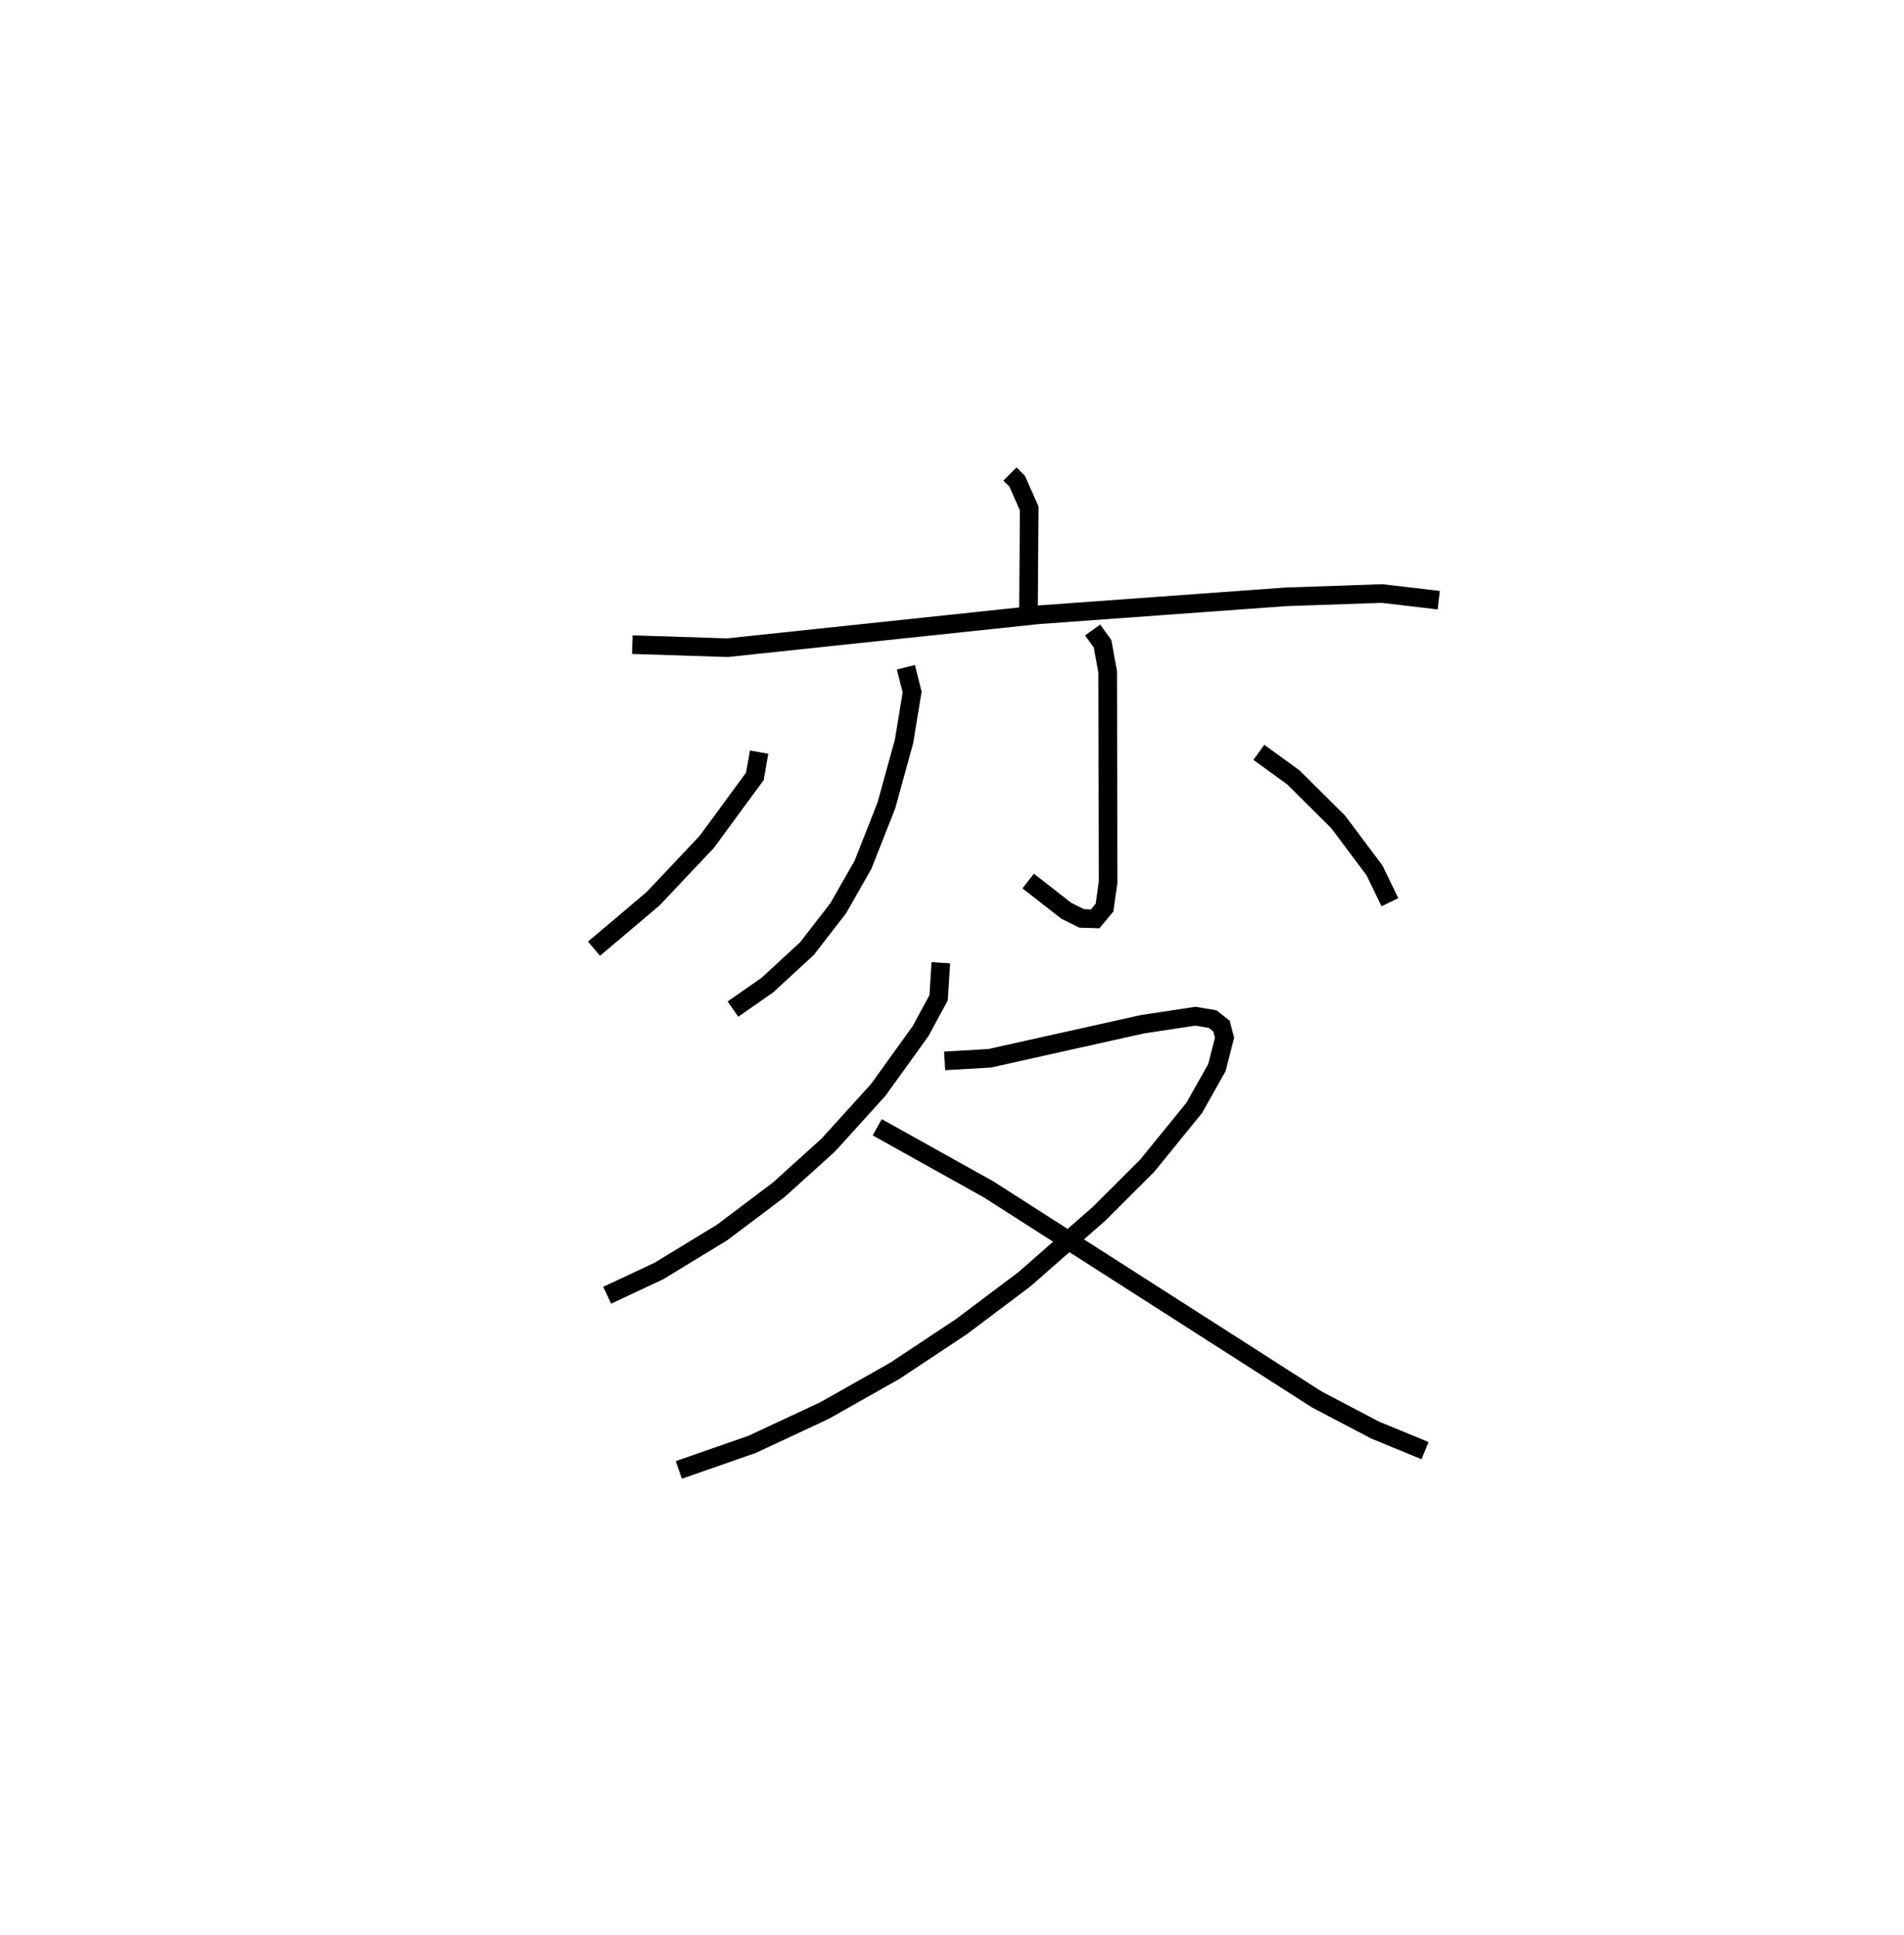 <?xml version="1.0" encoding="utf-8" ?>
<svg baseProfile="full" height="103.954" version="1.1" width="102.299" xmlns="http://www.w3.org/2000/svg" xmlns:ev="http://www.w3.org/2001/xml-events" xmlns:xlink="http://www.w3.org/1999/xlink"><defs /><rect fill="white" height="103.954" width="102.299" x="0" y="0" /><path d="M25,25 m0.0,0.0 m29.263,0.462 l0.388,0.387 0.647,1.461 l-0.038,5.321 m-21.286,1.995 l5.109,0.164 16.687,-1.766 l13.303,-0.965 5.183,-0.179 l3.044,0.358 m-28.628,3.604 l0.335,1.331 -0.435,2.652 l-0.949,3.441 -1.255,3.182 l-1.327,2.33 -1.681,2.171 l-2.128,1.962 -1.851,1.292 m19.323,-20.363 l0.534,0.737 0.276,1.512 l0.023,11.296 -0.192,1.364 l-0.504,0.605 -0.721,-0.021 l-0.823,-0.407 -2.054,-1.602 m-14.456,-6.925 l-0.232,1.306 -2.583,3.516 l-2.89,3.06 -3.167,2.676 m35.721,-10.546 l1.843,1.336 2.415,2.396 l1.952,2.604 0.832,1.715 m-24.13,3.251 l-0.117,1.878 -0.963,1.782 l-2.279,3.166 -2.682,2.96 l-2.663,2.406 -3.039,2.291 l-3.408,2.076 -2.774,1.301 m18.13,-12.588 l2.419,-0.141 8.214,-1.829 l2.845,-0.431 0.925,0.158 l0.471,0.37 0.166,0.629 l-0.413,1.608 -1.214,2.155 l-2.529,3.111 -2.575,2.57 l-4.012,3.521 -3.399,2.556 l-3.577,2.371 -3.78,2.136 l-3.884,1.813 -3.939,1.373 m10.661,-18.405 l5.993,3.342 17.629,11.281 l3.146,1.65 2.664,1.096 " fill="none" stroke="black" stroke-width="1" /></svg>